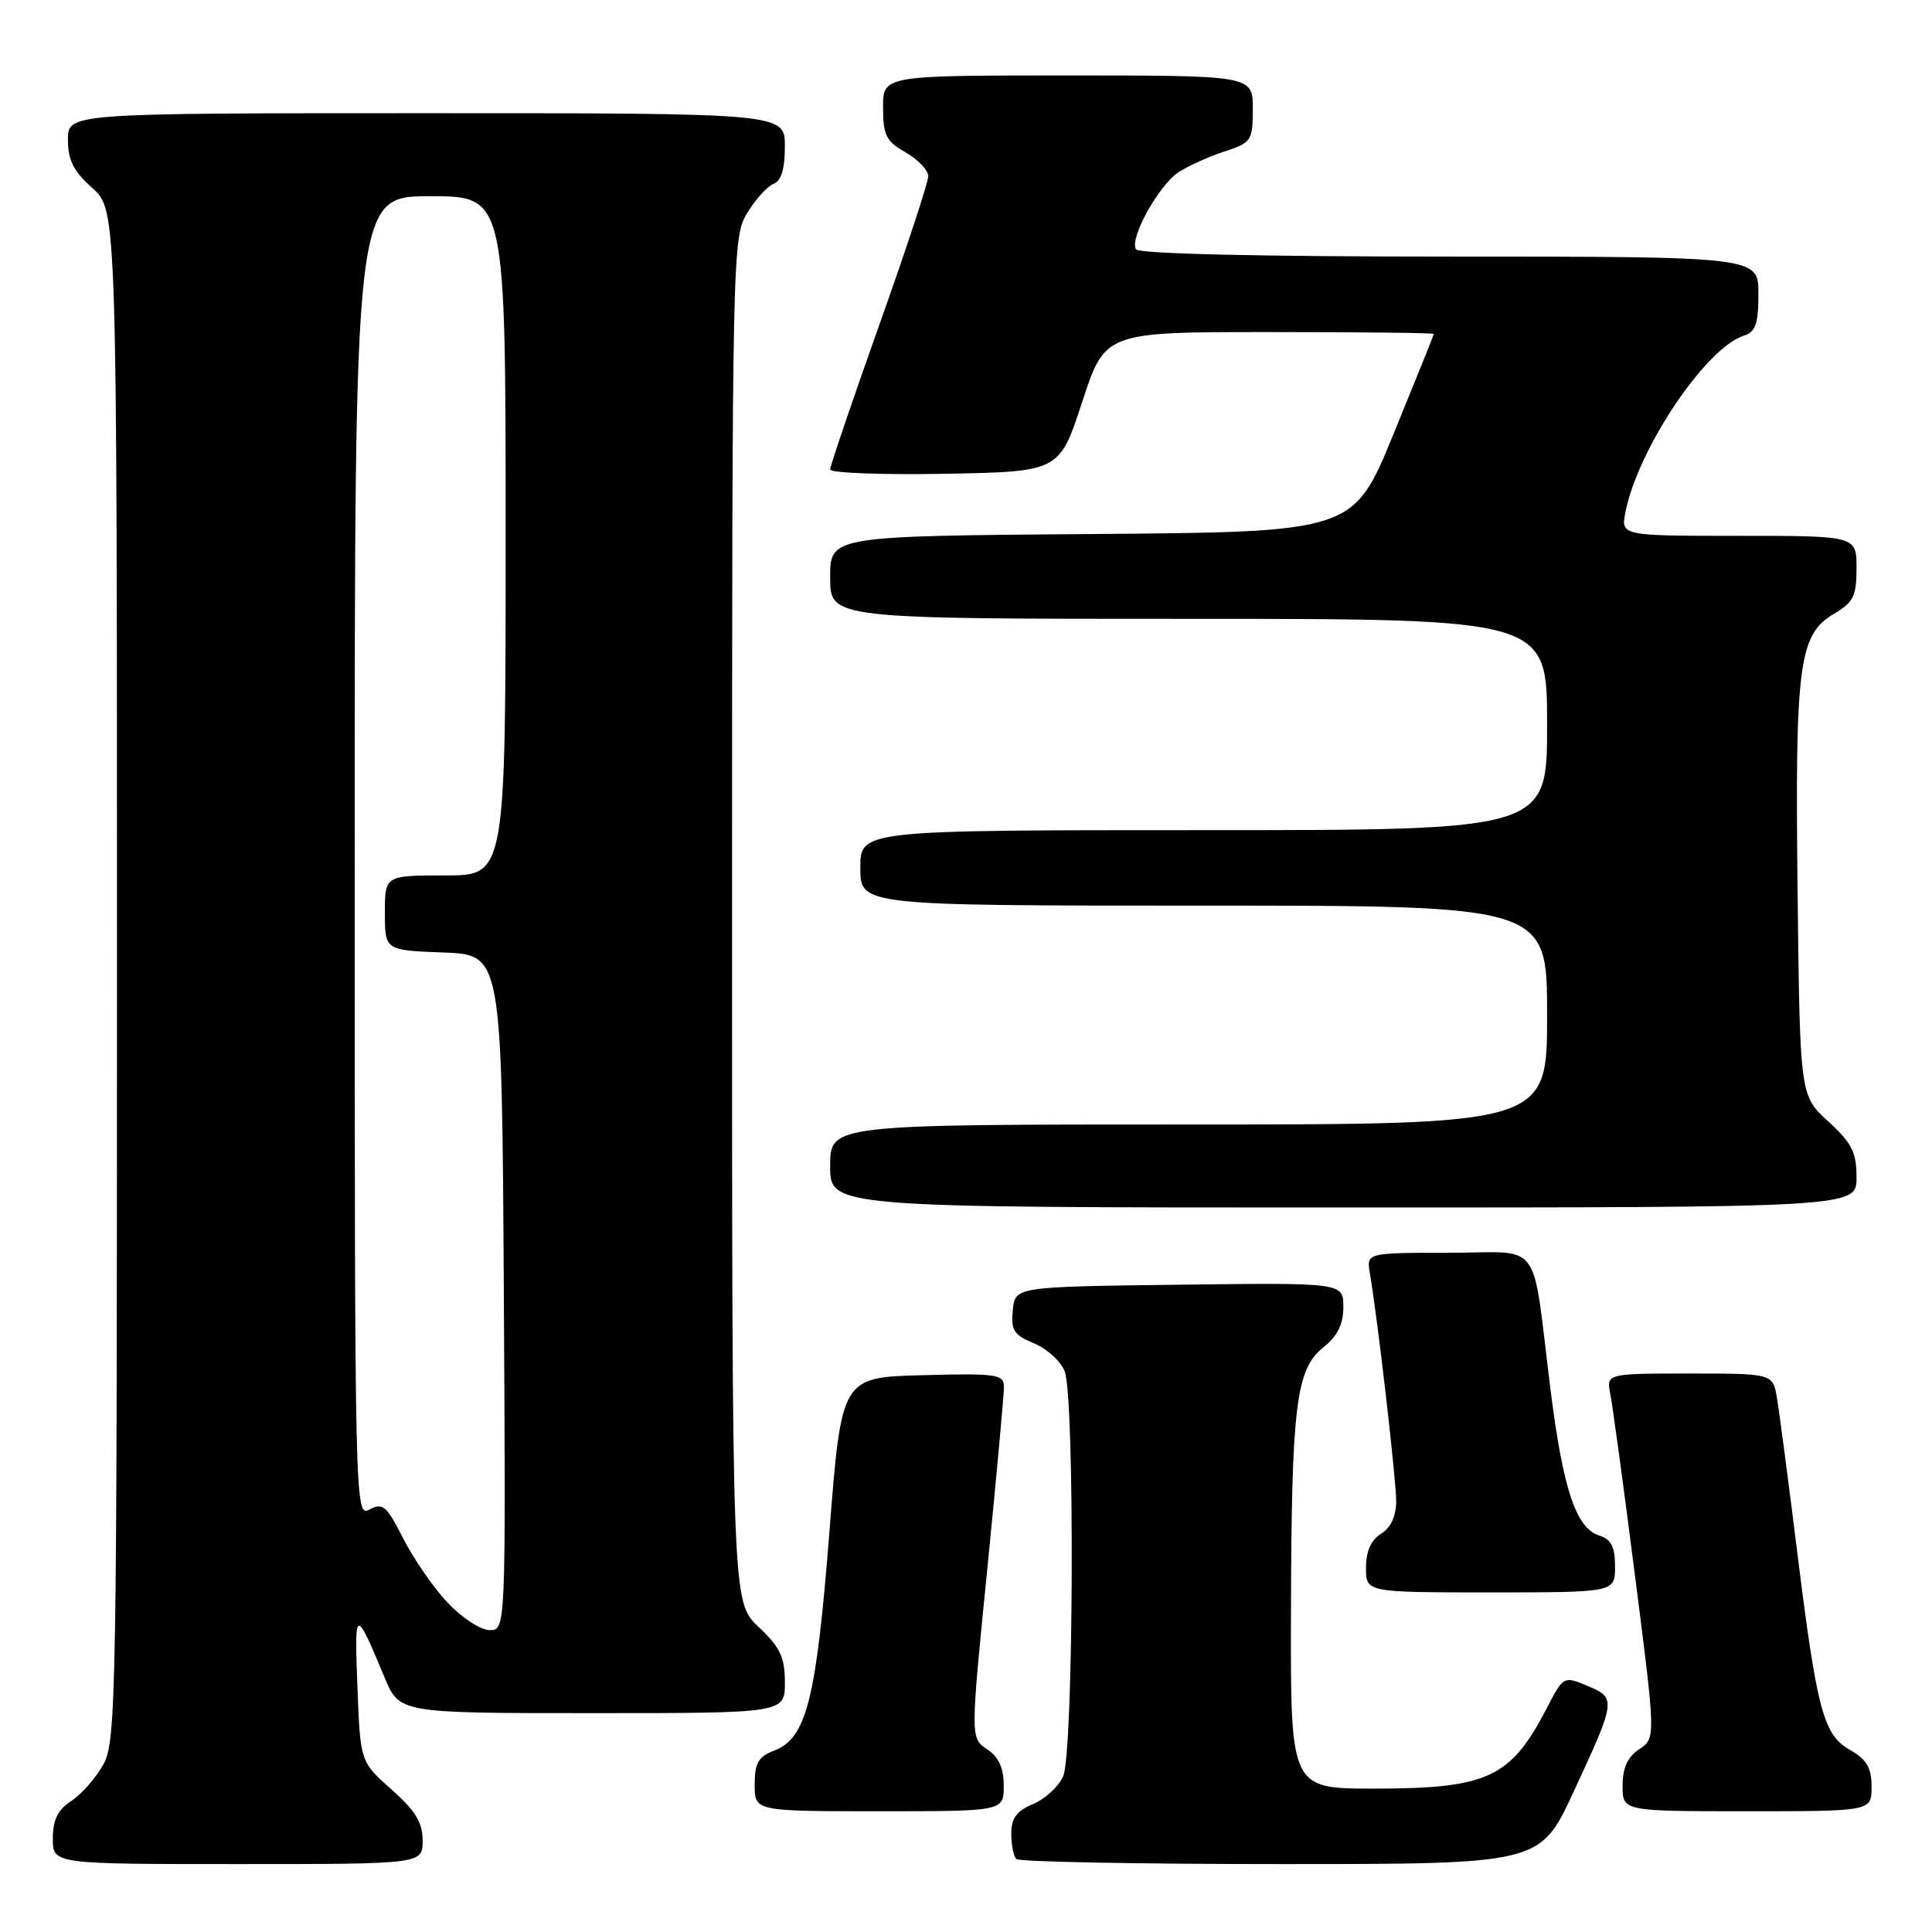 <?xml version="1.0" encoding="UTF-8" standalone="no"?>
<!DOCTYPE svg PUBLIC "-//W3C//DTD SVG 1.1//EN" "http://www.w3.org/Graphics/SVG/1.1/DTD/svg11.dtd" >
<svg xmlns="http://www.w3.org/2000/svg" xmlns:xlink="http://www.w3.org/1999/xlink" version="1.1" viewBox="0 0 256 256">
 <g >
 <path fill="currentColor"
d=" M 56.00 243.89 C 56.00 241.49 55.04 239.92 51.87 237.11 C 47.74 233.45 47.74 233.45 47.36 223.47 C 46.95 212.96 47.06 212.93 50.95 222.25 C 52.93 227.00 52.93 227.00 78.46 227.00 C 104.00 227.00 104.00 227.00 104.00 222.93 C 104.00 219.58 103.39 218.29 100.50 215.56 C 97.00 212.26 97.00 212.26 97.00 121.88 C 97.01 33.23 97.05 31.44 99.01 28.22 C 100.11 26.41 101.68 24.67 102.51 24.36 C 103.52 23.97 104.00 22.37 104.00 19.39 C 104.00 15.00 104.00 15.00 56.50 15.00 C 9.00 15.00 9.00 15.00 9.00 18.51 C 9.00 21.22 9.75 22.70 12.25 24.93 C 15.50 27.84 15.50 27.84 15.50 129.17 C 15.50 224.24 15.39 230.70 13.73 233.74 C 12.76 235.52 10.84 237.71 9.48 238.61 C 7.65 239.81 7.00 241.12 7.00 243.62 C 7.00 247.00 7.00 247.00 31.50 247.00 C 56.00 247.00 56.00 247.00 56.00 243.89 Z  M 208.50 237.44 C 214.16 225.26 214.19 224.98 210.33 223.38 C 207.19 222.07 207.16 222.09 204.99 226.28 C 200.18 235.59 197.15 237.00 182.03 237.00 C 171.00 237.00 171.00 237.00 171.06 213.75 C 171.13 186.19 171.71 181.44 175.37 178.52 C 177.23 177.03 178.00 175.48 178.00 173.19 C 178.00 169.96 178.00 169.96 156.25 170.23 C 134.50 170.50 134.50 170.50 134.20 173.61 C 133.94 176.27 134.34 176.90 137.03 178.01 C 138.76 178.73 140.58 180.40 141.08 181.72 C 142.44 185.30 142.26 232.34 140.87 235.39 C 140.25 236.75 138.45 238.40 136.87 239.05 C 134.71 239.95 134.00 240.91 134.00 242.95 C 134.00 244.45 134.30 245.97 134.67 246.33 C 135.03 246.70 150.80 247.00 169.70 247.00 C 204.07 247.00 204.07 247.00 208.50 237.44 Z  M 133.00 236.62 C 133.00 234.25 132.34 232.81 130.79 231.78 C 128.58 230.31 128.58 230.31 130.82 207.91 C 132.05 195.58 133.04 184.70 133.03 183.72 C 133.00 182.10 132.00 181.96 122.25 182.22 C 111.50 182.50 111.50 182.50 109.90 203.00 C 108.15 225.27 106.87 230.34 102.55 231.98 C 100.48 232.77 100.00 233.62 100.00 236.48 C 100.00 240.00 100.00 240.00 116.50 240.00 C 133.00 240.00 133.00 240.00 133.00 236.62 Z  M 247.99 236.75 C 247.99 234.23 247.35 233.14 245.15 231.88 C 241.58 229.86 240.75 226.71 238.06 205.00 C 236.93 195.93 235.76 187.04 235.46 185.25 C 234.91 182.00 234.91 182.00 223.88 182.00 C 212.84 182.00 212.84 182.00 213.38 184.75 C 213.68 186.26 215.16 197.13 216.66 208.91 C 219.40 230.32 219.40 230.32 217.20 231.78 C 215.66 232.81 215.00 234.25 215.00 236.62 C 215.00 240.00 215.00 240.00 231.50 240.00 C 248.00 240.00 248.00 240.00 247.99 236.75 Z  M 214.00 207.57 C 214.00 204.96 213.50 203.97 211.91 203.47 C 208.84 202.50 207.11 197.34 205.46 184.20 C 202.89 163.71 204.59 166.00 191.98 166.00 C 181.05 166.00 181.05 166.00 181.52 168.75 C 182.55 174.76 185.00 196.02 185.00 198.91 C 185.00 200.90 184.29 202.42 183.00 203.23 C 181.66 204.07 181.00 205.56 181.00 207.74 C 181.00 211.00 181.00 211.00 197.50 211.00 C 214.00 211.00 214.00 211.00 214.00 207.57 Z  M 246.00 156.01 C 246.00 152.68 245.38 151.46 242.25 148.59 C 238.50 145.16 238.50 145.16 238.19 118.15 C 237.84 87.91 238.35 84.09 243.03 81.32 C 245.59 79.81 246.00 78.98 246.00 75.28 C 246.00 71.00 246.00 71.00 230.38 71.00 C 214.75 71.00 214.75 71.00 215.39 67.81 C 217.07 59.41 226.04 46.07 231.09 44.47 C 232.63 43.98 233.00 42.91 233.00 38.93 C 233.00 34.00 233.00 34.00 192.06 34.00 C 166.81 34.00 150.89 33.63 150.52 33.03 C 149.63 31.59 153.55 24.52 156.19 22.80 C 157.46 21.98 160.19 20.75 162.25 20.07 C 165.83 18.90 166.00 18.65 166.00 14.42 C 166.00 10.00 166.00 10.00 141.50 10.00 C 117.00 10.00 117.00 10.00 117.01 14.25 C 117.01 17.92 117.42 18.73 120.01 20.20 C 121.65 21.14 123.00 22.56 123.00 23.35 C 123.00 24.15 120.08 33.02 116.50 43.08 C 112.93 53.13 110.00 61.73 110.00 62.20 C 110.00 62.67 116.83 62.93 125.19 62.78 C 140.37 62.50 140.37 62.50 143.40 53.25 C 146.42 44.00 146.42 44.00 168.21 44.00 C 180.19 44.00 189.99 44.11 189.99 44.25 C 189.98 44.39 187.58 50.35 184.65 57.50 C 179.33 70.50 179.33 70.50 144.66 70.76 C 110.00 71.03 110.00 71.03 110.00 76.51 C 110.00 82.00 110.00 82.00 157.50 82.00 C 205.00 82.00 205.00 82.00 205.00 96.00 C 205.00 110.00 205.00 110.00 159.50 110.00 C 114.00 110.00 114.00 110.00 114.00 115.00 C 114.00 120.00 114.00 120.00 159.50 120.00 C 205.00 120.00 205.00 120.00 205.00 134.50 C 205.00 149.00 205.00 149.00 157.50 149.00 C 110.00 149.00 110.00 149.00 110.00 154.50 C 110.00 160.00 110.00 160.00 178.00 160.00 C 246.00 160.00 246.00 160.00 246.00 156.01 Z  M 59.33 212.38 C 57.45 210.40 54.80 206.56 53.43 203.86 C 51.24 199.53 50.71 199.08 48.97 200.01 C 47.02 201.06 47.00 200.36 47.00 113.54 C 47.00 26.00 47.00 26.00 57.00 26.00 C 67.00 26.00 67.00 26.00 67.00 71.00 C 67.00 116.00 67.00 116.00 59.00 116.00 C 51.00 116.00 51.00 116.00 51.00 120.96 C 51.00 125.92 51.00 125.92 58.75 126.21 C 66.50 126.50 66.50 126.50 66.76 171.25 C 67.02 216.00 67.02 216.00 64.88 216.00 C 63.70 216.00 61.20 214.37 59.33 212.38 Z "/>
</g>
</svg>